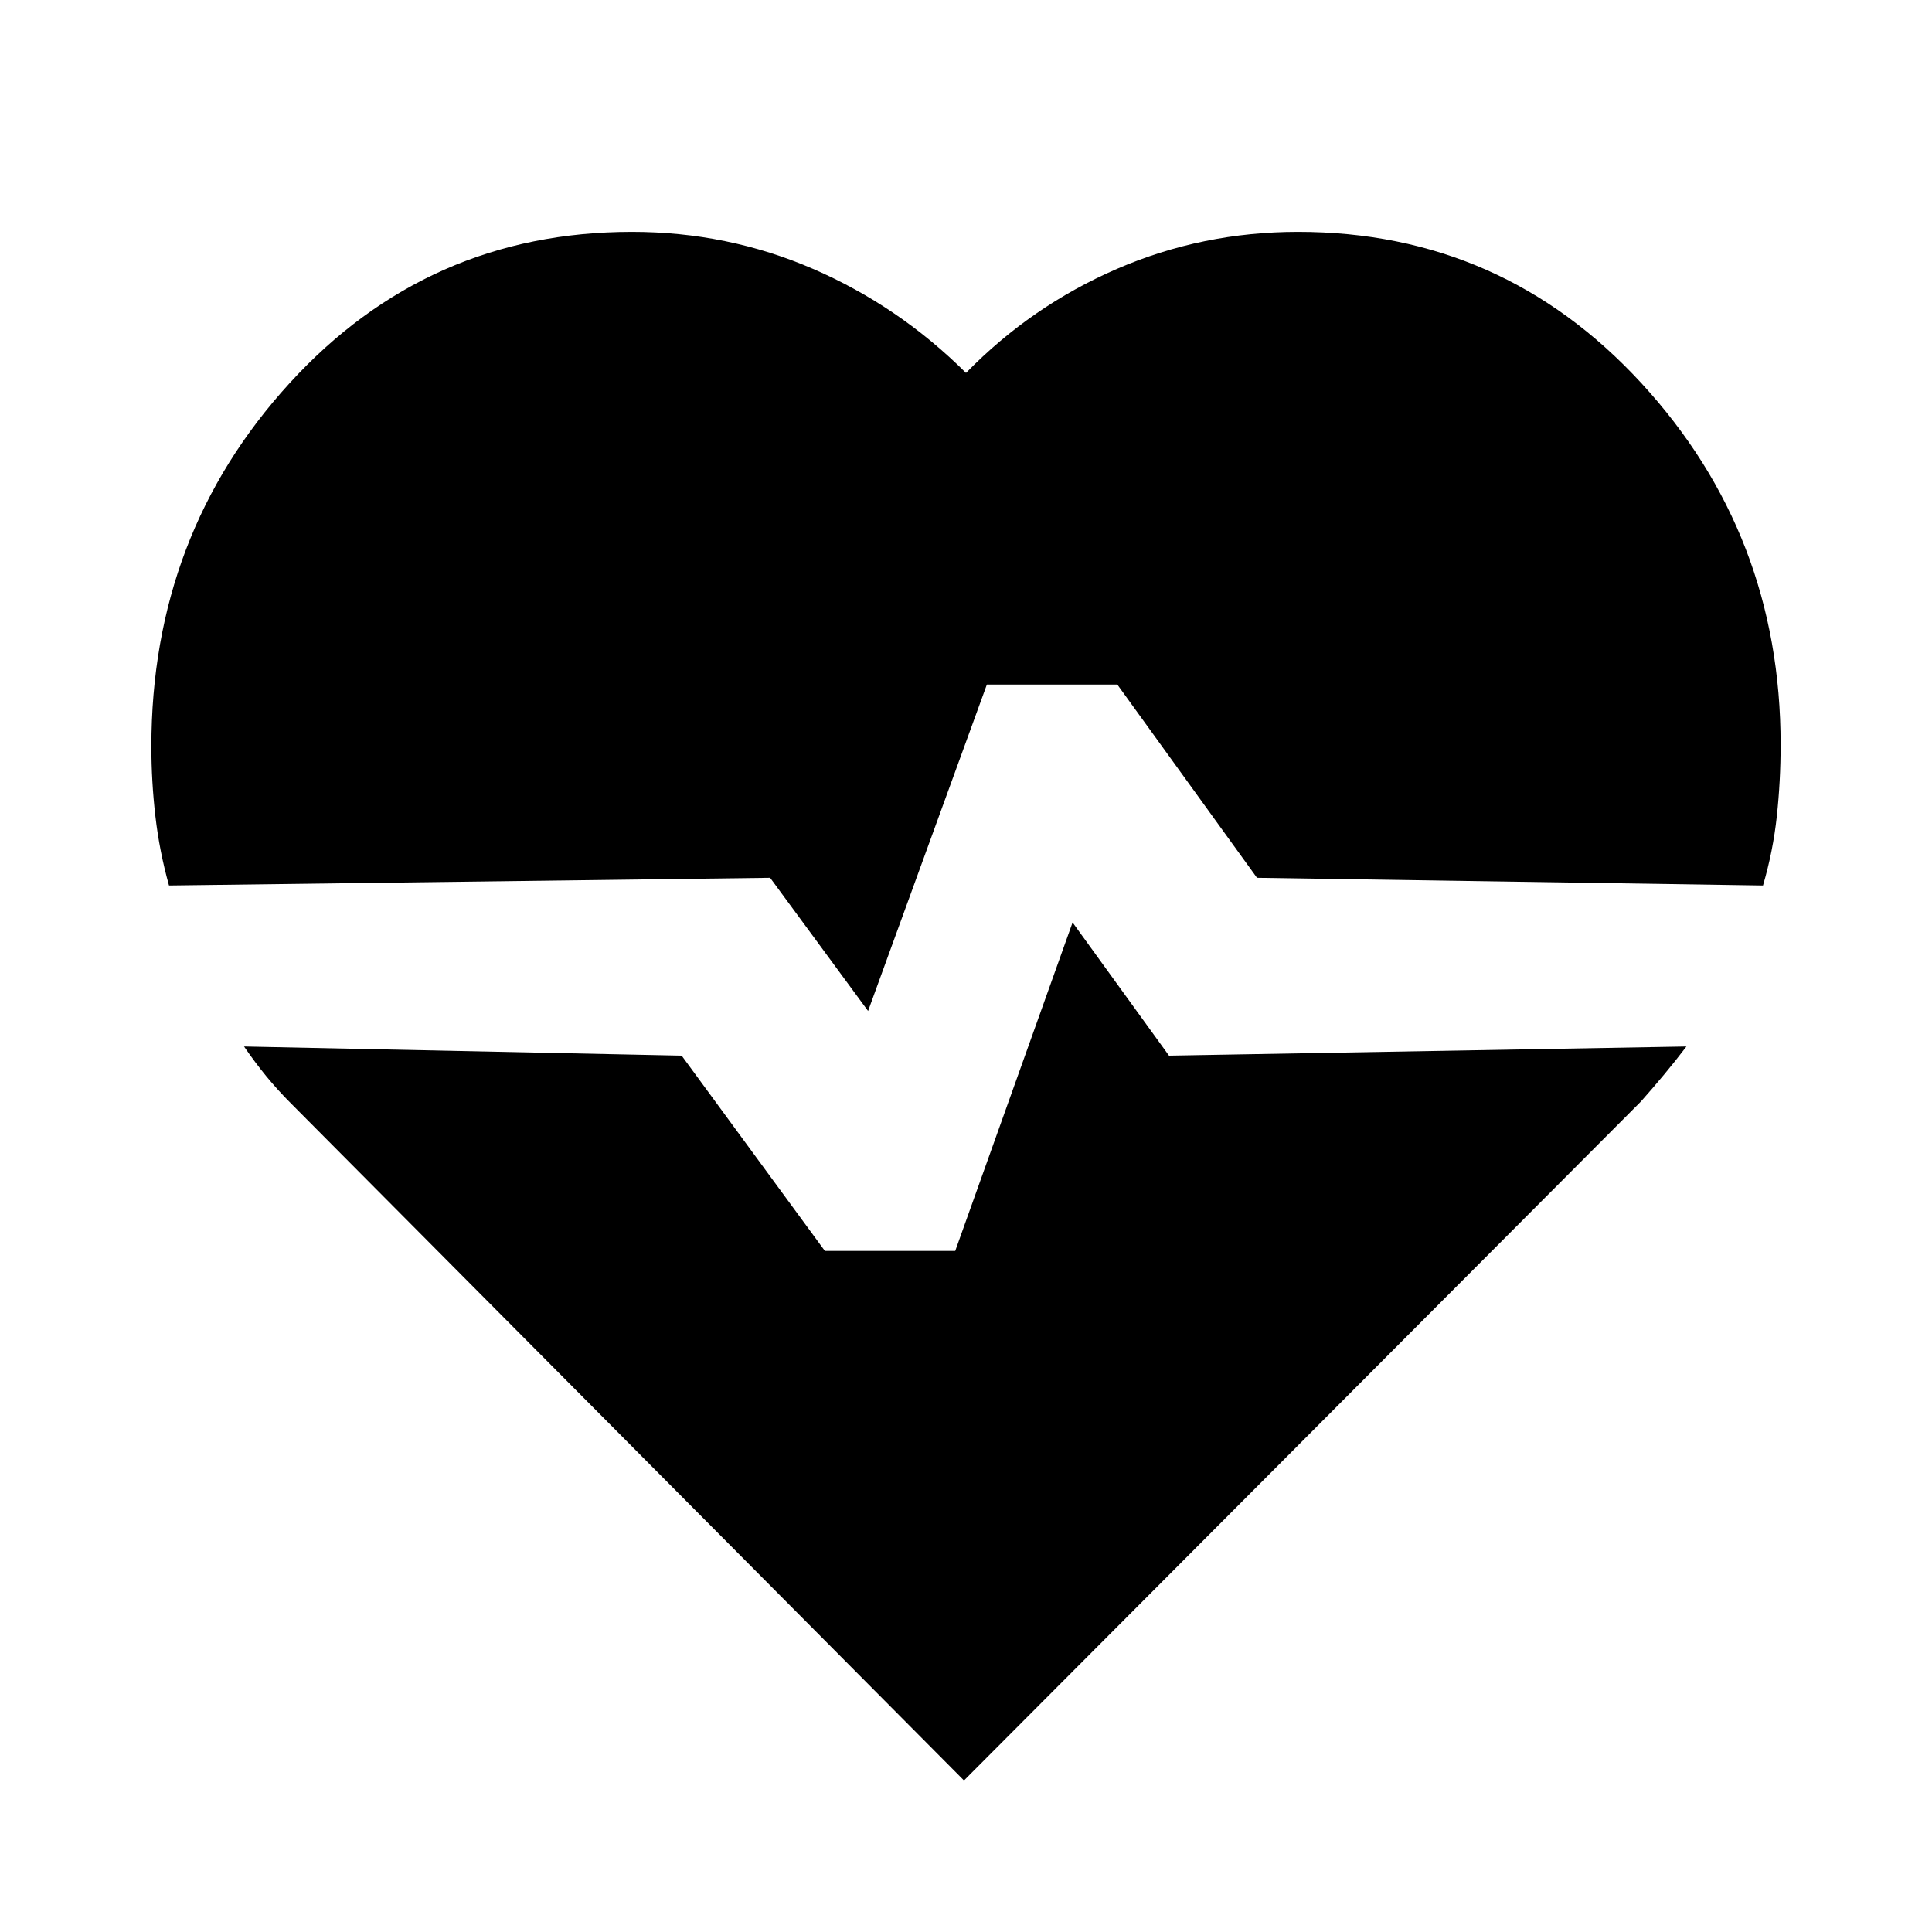 <svg xmlns="http://www.w3.org/2000/svg" height="24" viewBox="0 96 960 960" width="24"><path d="M645 211.217q101.435 0 170.609 75.196T884.783 466q0 18-1.881 35.5-1.88 17.5-6.88 34.5l-251.435-3.826-69.391-96.022H490.37l-59.022 162.196-48.674-66.174L83.978 536q-4.76-17-6.76-34.38-2-17.381-2-34.62 0-105.391 68.673-180.587Q212.565 211.217 314 211.217q47.522 0 90.022 18.402 42.5 18.403 75.978 51.685 32.478-33.282 74.978-51.685 42.5-18.402 90.022-18.402ZM479 980.696 144.652 644.348q-6.717-6.718-12.315-13.554-5.598-6.837-11.076-14.794l217.456 4.544 71.153 97.021h64.782l58.305-163.195 47.913 66.174L837.978 616q-5.478 7.196-11.076 13.913-5.598 6.717-11.554 13.435L479 980.696Z"/></svg>